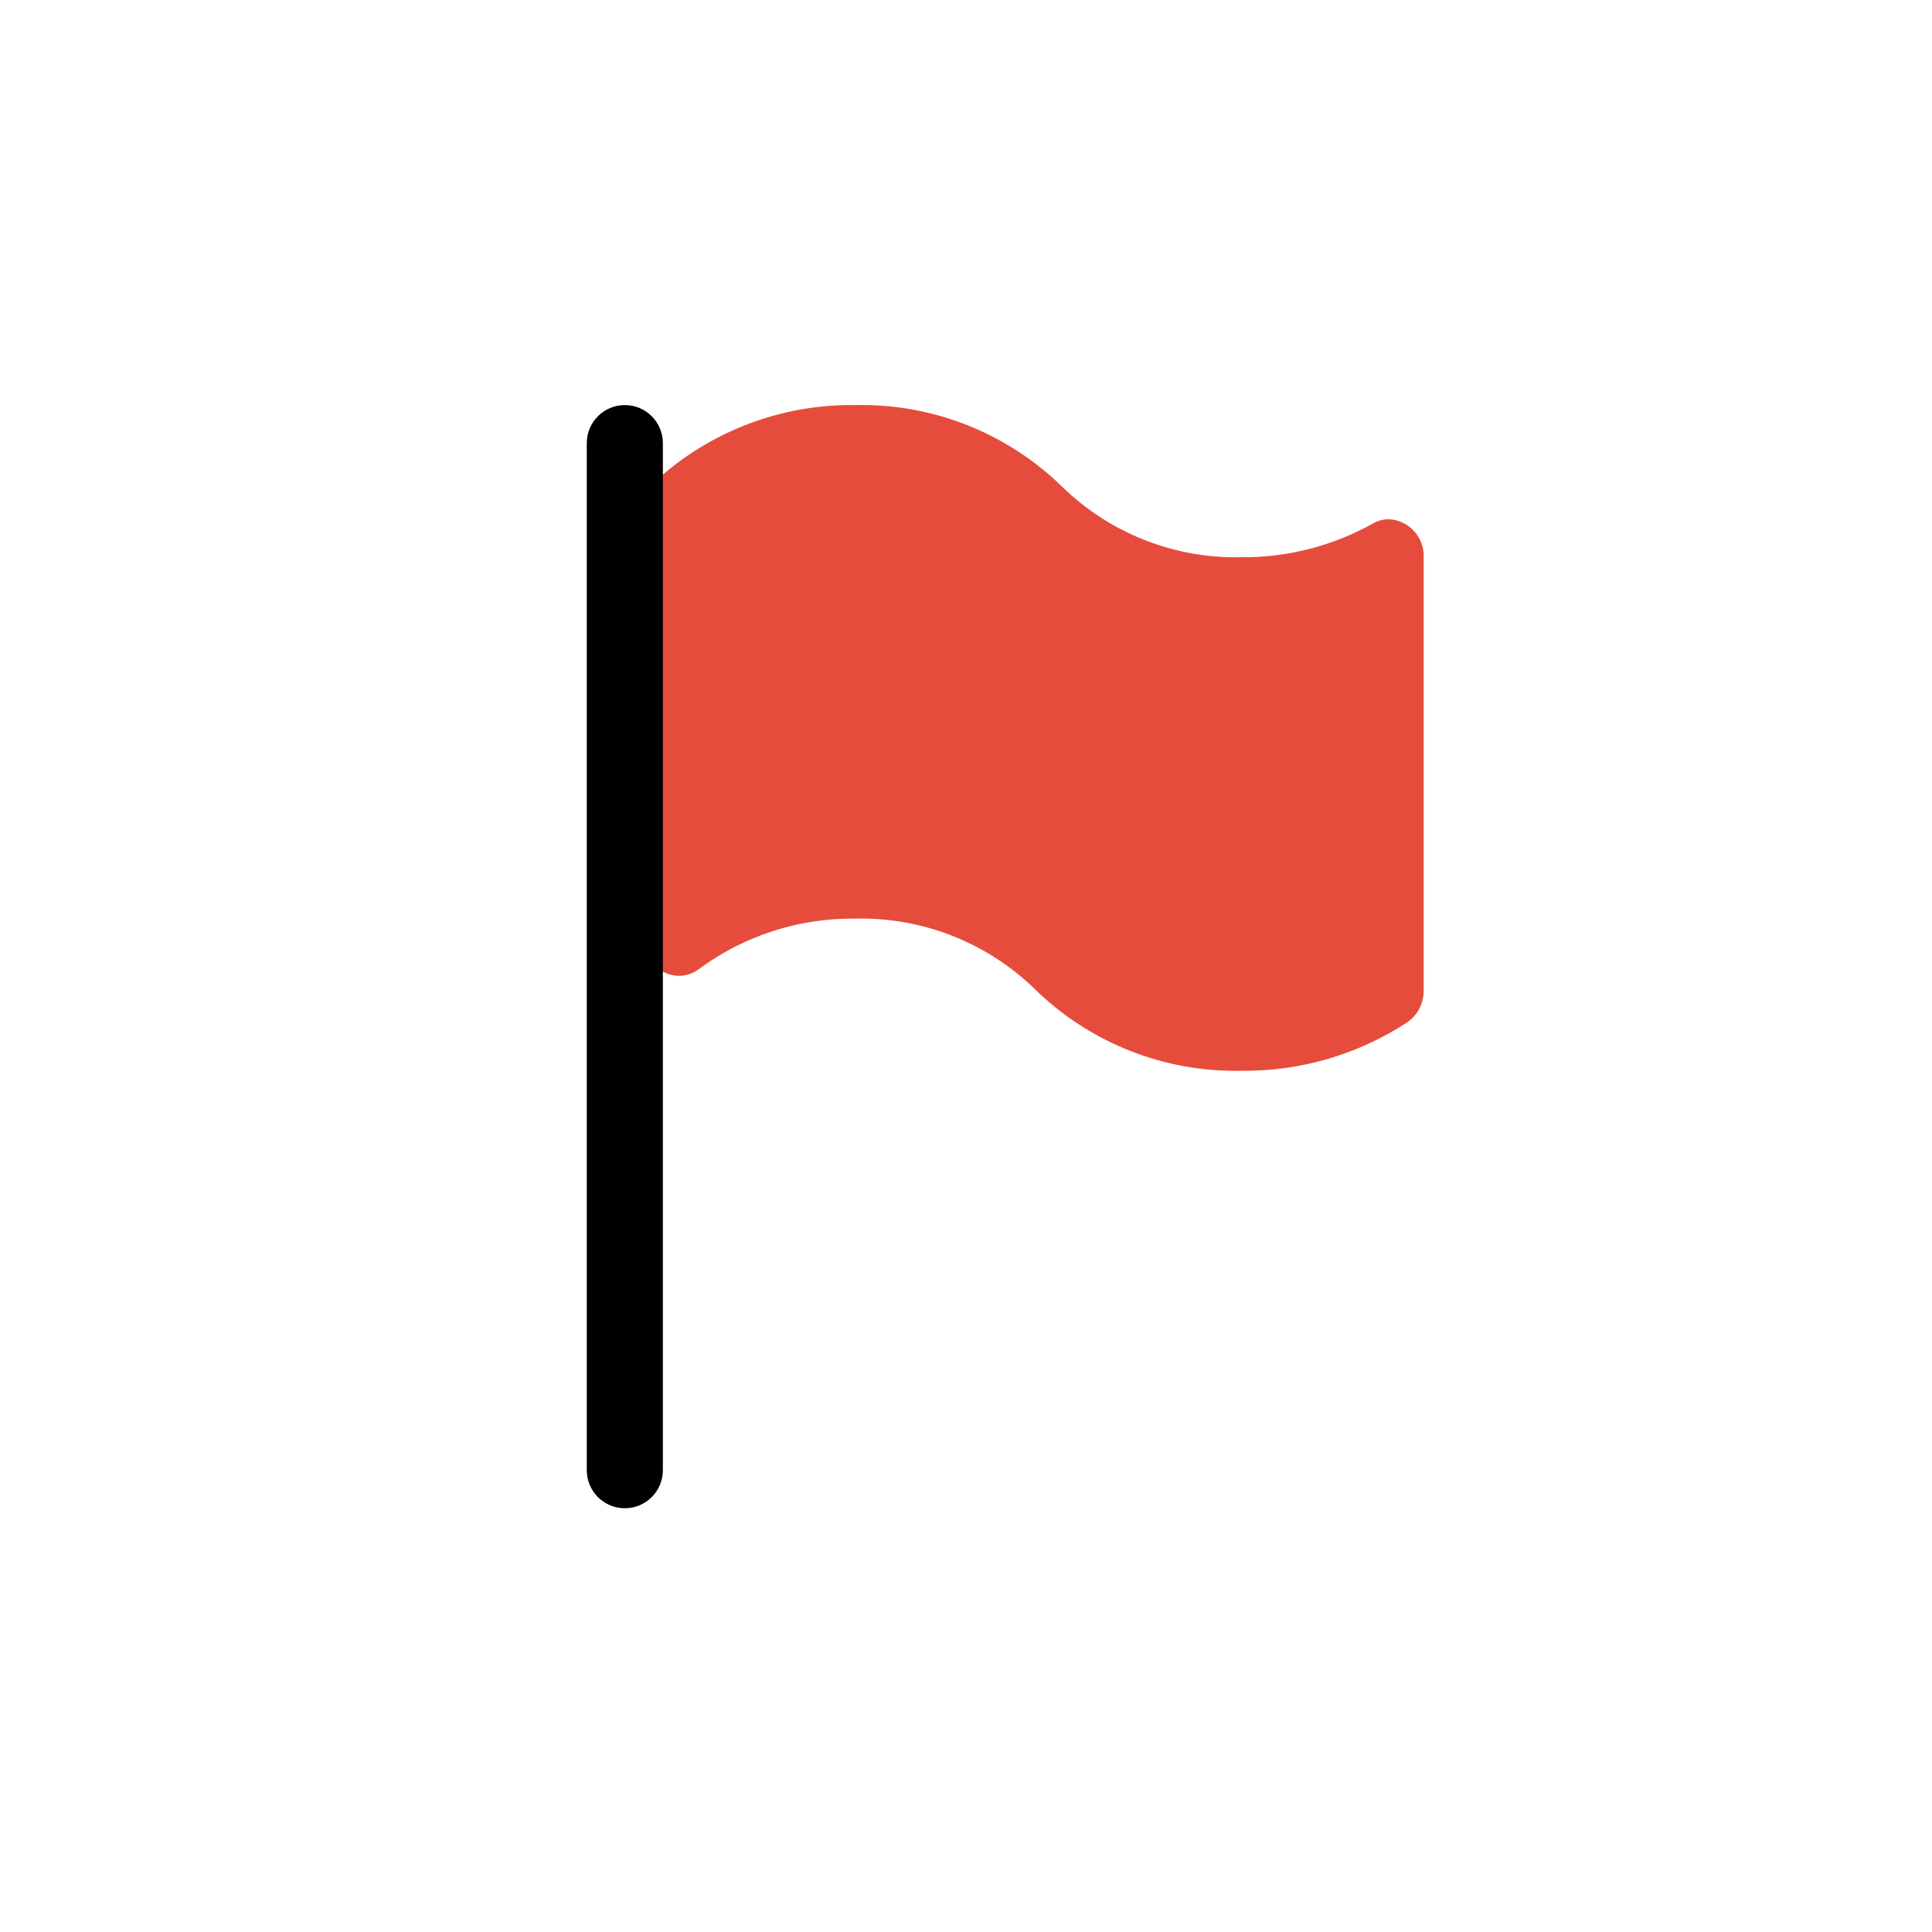 <?xml version="1.0" encoding="UTF-8" standalone="no"?>
<svg
   xmlns:dc="http://purl.org/dc/elements/1.1/"
   xmlns:cc="http://creativecommons.org/ns#"
   xmlns:rdf="http://www.w3.org/1999/02/22-rdf-syntax-ns#"
   xmlns:svg="http://www.w3.org/2000/svg"
   xmlns="http://www.w3.org/2000/svg"
   xmlns:sodipodi="http://sodipodi.sourceforge.net/DTD/sodipodi-0.dtd"
   xmlns:inkscape="http://www.inkscape.org/namespaces/inkscape"
   version="1.1"
   id="Layer_1"
   x="0px"
   y="0px"
   viewBox="0 0 512.004 512.004"
   style="enable-background:new 0 0 512.004 512.004;"
   xml:space="preserve"
   sodipodi:docname="flags.svg"
   inkscape:version="1.0.2-2 (e86c870879, 2021-01-15)"><defs
   id="defs39" /><sodipodi:namedview
   pagecolor="#ffffff"
   bordercolor="#666666"
   borderopacity="1"
   objecttolerance="10"
   gridtolerance="10"
   guidetolerance="10"
   inkscape:pageopacity="0"
   inkscape:pageshadow="2"
   inkscape:window-width="1920"
   inkscape:window-height="1017"
   id="namedview37"
   showgrid="false"
   inkscape:zoom="0.58694925"
   inkscape:cx="265.99237"
   inkscape:cy="276.90218"
   inkscape:window-x="-8"
   inkscape:window-y="-8"
   inkscape:window-maximized="1"
   inkscape:current-layer="Layer_1"
   inkscape:document-rotation="0" />
<path
   style="fill:#e64c3c;stroke-width:0.571"
   d="m 328.899,283.771 c -20.399,0.413 -40.113,-7.399 -54.69,-21.675 -12.682,-12.334 -29.795,-19.058 -47.482,-18.65 -14.89,-0.196 -29.442,4.476 -41.433,13.307 -1.528,1.195 -3.402,1.85 -5.343,1.865 -2.596,-0.02 -5.056,-1.159 -6.754,-3.125 -1.689,-1.94 -2.601,-4.436 -2.571,-7.007 v -113.564 c 0,-2.777 1.109,-5.444 3.075,-7.41 14.456,-13.236 33.429,-20.45 53.026,-20.163 20.434,-0.433 40.183,7.374 54.791,21.675 12.652,12.319 29.724,19.038 47.381,18.65 12.143,0.111 24.109,-2.929 34.73,-8.821 1.326,-0.797 2.838,-1.23 4.386,-1.26 5.333,0.247 9.476,4.743 9.275,10.081 v 114.673 c 0.096,3.407 -1.537,6.629 -4.335,8.569 -13.086,8.565 -28.419,13.041 -44.055,12.854 z"
   id="path2" />
<path
   style="fill:#000000;stroke-width:0.571"
   d="m 165.585,107.351 v 0 c 5.57,0 10.081,4.511 10.081,10.081 V 389.623 c 0,5.57 -4.511,10.081 -10.081,10.081 v 0 c -5.57,0 -10.081,-4.511 -10.081,-10.081 V 117.432 c 0,-5.565 4.511,-10.081 10.081,-10.081 z"
   id="path4" />
<g
   id="g6">
</g>
<g
   id="g8">
</g>
<g
   id="g10">
</g>
<g
   id="g12">
</g>
<g
   id="g14">
</g>
<g
   id="g16">
</g>
<g
   id="g18">
</g>
<g
   id="g20">
</g>
<g
   id="g22">
</g>
<g
   id="g24">
</g>
<g
   id="g26">
</g>
<g
   id="g28">
</g>
<g
   id="g30">
</g>
<g
   id="g32">
</g>
<g
   id="g34">
</g>
</svg>
